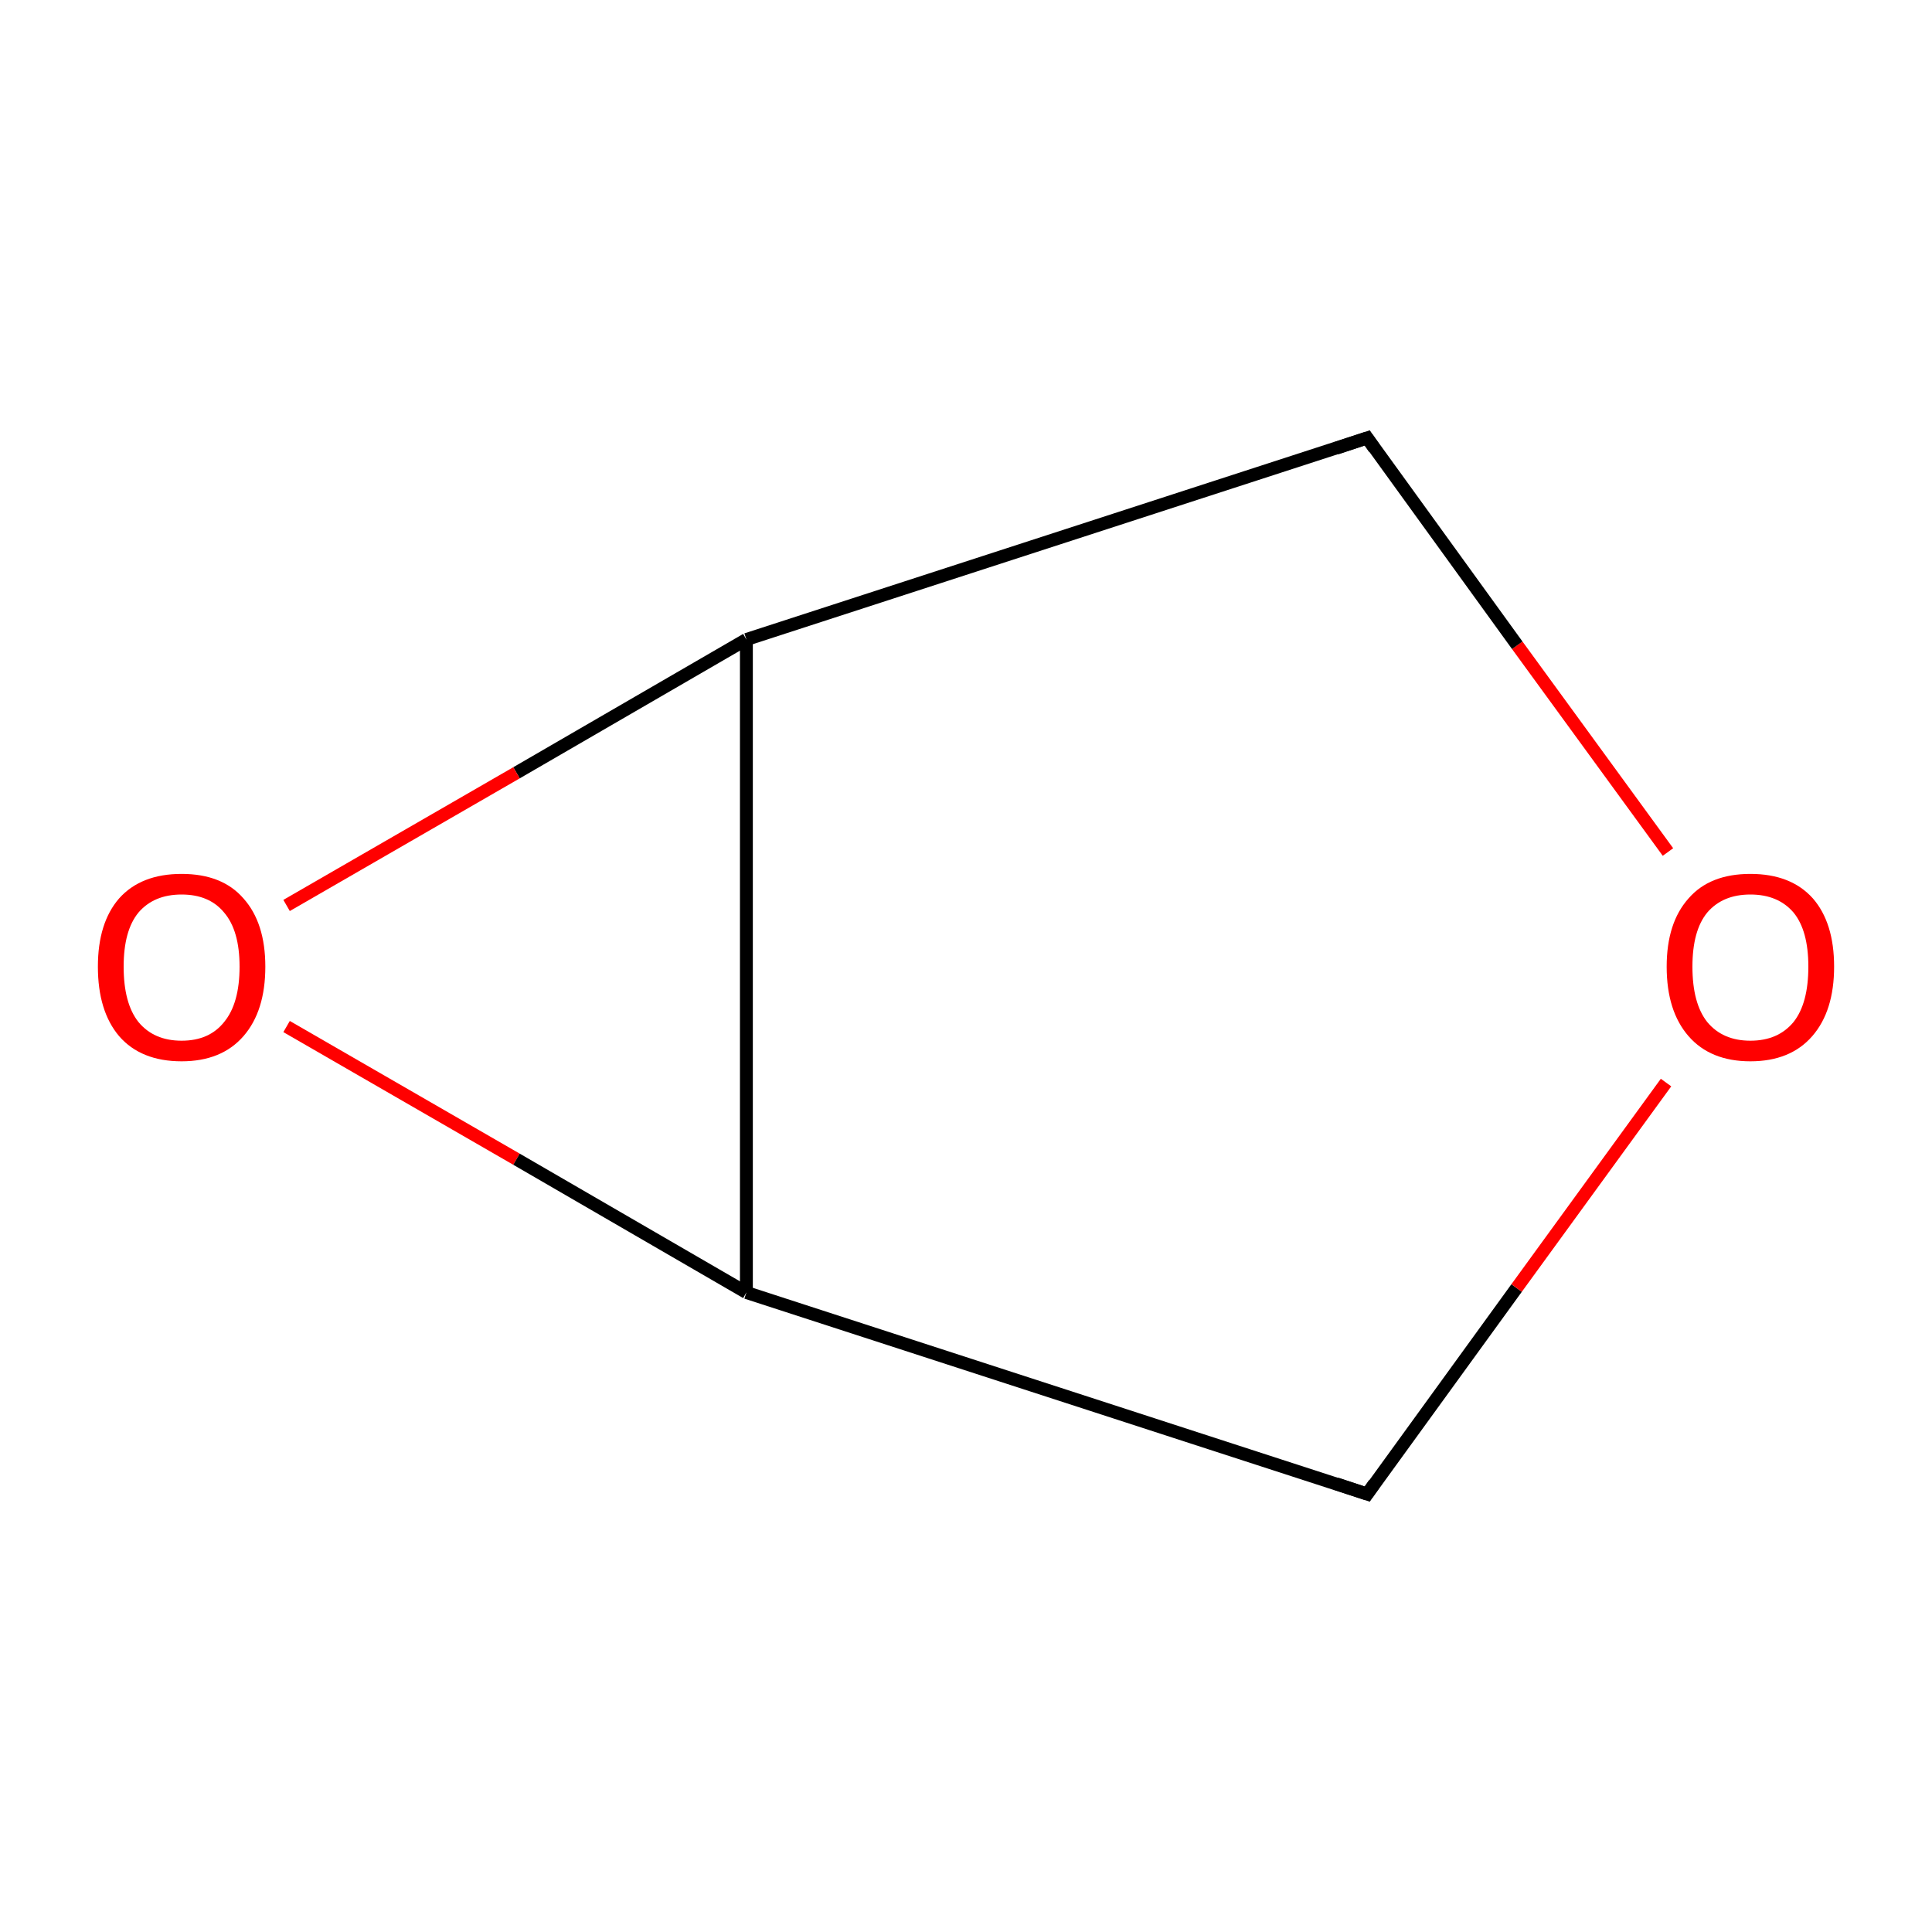 <?xml version='1.0' encoding='iso-8859-1'?>
<svg version='1.1' baseProfile='full'
              xmlns='http://www.w3.org/2000/svg'
                      xmlns:rdkit='http://www.rdkit.org/xml'
                      xmlns:xlink='http://www.w3.org/1999/xlink'
                  xml:space='preserve'
width='300px' height='300px' viewBox='0 0 300 300'>
<!-- END OF HEADER -->
<rect style='opacity:1.0;fill:#FFFFFF;stroke:none' width='300.0' height='300.0' x='0.0' y='0.0'> </rect>
<path class='bond-0 atom-0 atom-1' d='M 212.3,232.0 L 235.5,200.0' style='fill:none;fill-rule:evenodd;stroke:#000000;stroke-width:2.0px;stroke-linecap:butt;stroke-linejoin:miter;stroke-opacity:1' />
<path class='bond-0 atom-0 atom-1' d='M 235.5,200.0 L 258.7,168.1' style='fill:none;fill-rule:evenodd;stroke:#FF0000;stroke-width:2.0px;stroke-linecap:butt;stroke-linejoin:miter;stroke-opacity:1' />
<path class='bond-1 atom-1 atom-2' d='M 259.0,132.3 L 235.6,100.2' style='fill:none;fill-rule:evenodd;stroke:#FF0000;stroke-width:2.0px;stroke-linecap:butt;stroke-linejoin:miter;stroke-opacity:1' />
<path class='bond-1 atom-1 atom-2' d='M 235.6,100.2 L 212.3,68.0' style='fill:none;fill-rule:evenodd;stroke:#000000;stroke-width:2.0px;stroke-linecap:butt;stroke-linejoin:miter;stroke-opacity:1' />
<path class='bond-2 atom-2 atom-3' d='M 212.3,68.0 L 115.9,99.3' style='fill:none;fill-rule:evenodd;stroke:#000000;stroke-width:2.0px;stroke-linecap:butt;stroke-linejoin:miter;stroke-opacity:1' />
<path class='bond-3 atom-3 atom-4' d='M 115.9,99.3 L 80.2,120.0' style='fill:none;fill-rule:evenodd;stroke:#000000;stroke-width:2.0px;stroke-linecap:butt;stroke-linejoin:miter;stroke-opacity:1' />
<path class='bond-3 atom-3 atom-4' d='M 80.2,120.0 L 44.5,140.6' style='fill:none;fill-rule:evenodd;stroke:#FF0000;stroke-width:2.0px;stroke-linecap:butt;stroke-linejoin:miter;stroke-opacity:1' />
<path class='bond-4 atom-4 atom-5' d='M 44.5,159.4 L 80.2,180.0' style='fill:none;fill-rule:evenodd;stroke:#FF0000;stroke-width:2.0px;stroke-linecap:butt;stroke-linejoin:miter;stroke-opacity:1' />
<path class='bond-4 atom-4 atom-5' d='M 80.2,180.0 L 115.9,200.7' style='fill:none;fill-rule:evenodd;stroke:#000000;stroke-width:2.0px;stroke-linecap:butt;stroke-linejoin:miter;stroke-opacity:1' />
<path class='bond-5 atom-5 atom-0' d='M 115.9,200.7 L 212.3,232.0' style='fill:none;fill-rule:evenodd;stroke:#000000;stroke-width:2.0px;stroke-linecap:butt;stroke-linejoin:miter;stroke-opacity:1' />
<path class='bond-6 atom-5 atom-3' d='M 115.9,200.7 L 115.9,99.3' style='fill:none;fill-rule:evenodd;stroke:#000000;stroke-width:2.0px;stroke-linecap:butt;stroke-linejoin:miter;stroke-opacity:1' />
<path d='M 213.4,230.4 L 212.3,232.0 L 207.5,230.4' style='fill:none;stroke:#000000;stroke-width:2.0px;stroke-linecap:butt;stroke-linejoin:miter;stroke-miterlimit:10;stroke-opacity:1;' />
<path d='M 213.4,69.6 L 212.3,68.0 L 207.5,69.6' style='fill:none;stroke:#000000;stroke-width:2.0px;stroke-linecap:butt;stroke-linejoin:miter;stroke-miterlimit:10;stroke-opacity:1;' />
<path class='atom-1' d='M 258.8 150.1
Q 258.8 143.3, 262.2 139.5
Q 265.5 135.7, 271.8 135.7
Q 278.1 135.7, 281.5 139.5
Q 284.8 143.3, 284.8 150.1
Q 284.8 157.0, 281.4 160.9
Q 278.0 164.8, 271.8 164.8
Q 265.6 164.8, 262.2 160.9
Q 258.8 157.0, 258.8 150.1
M 271.8 161.6
Q 276.1 161.6, 278.5 158.7
Q 280.8 155.8, 280.8 150.1
Q 280.8 144.5, 278.5 141.7
Q 276.1 138.9, 271.8 138.9
Q 267.5 138.9, 265.1 141.7
Q 262.8 144.5, 262.8 150.1
Q 262.8 155.8, 265.1 158.7
Q 267.5 161.6, 271.8 161.6
' fill='#FF0000'/>
<path class='atom-4' d='M 15.2 150.1
Q 15.2 143.3, 18.5 139.5
Q 21.9 135.7, 28.2 135.7
Q 34.5 135.7, 37.8 139.5
Q 41.2 143.3, 41.2 150.1
Q 41.2 157.0, 37.8 160.9
Q 34.4 164.8, 28.2 164.8
Q 21.9 164.8, 18.5 160.9
Q 15.2 157.0, 15.2 150.1
M 28.2 161.6
Q 32.5 161.6, 34.8 158.7
Q 37.2 155.8, 37.2 150.1
Q 37.2 144.5, 34.8 141.7
Q 32.5 138.9, 28.2 138.9
Q 23.9 138.9, 21.5 141.7
Q 19.2 144.5, 19.2 150.1
Q 19.2 155.8, 21.5 158.7
Q 23.9 161.6, 28.2 161.6
' fill='#FF0000'/>
</svg>
